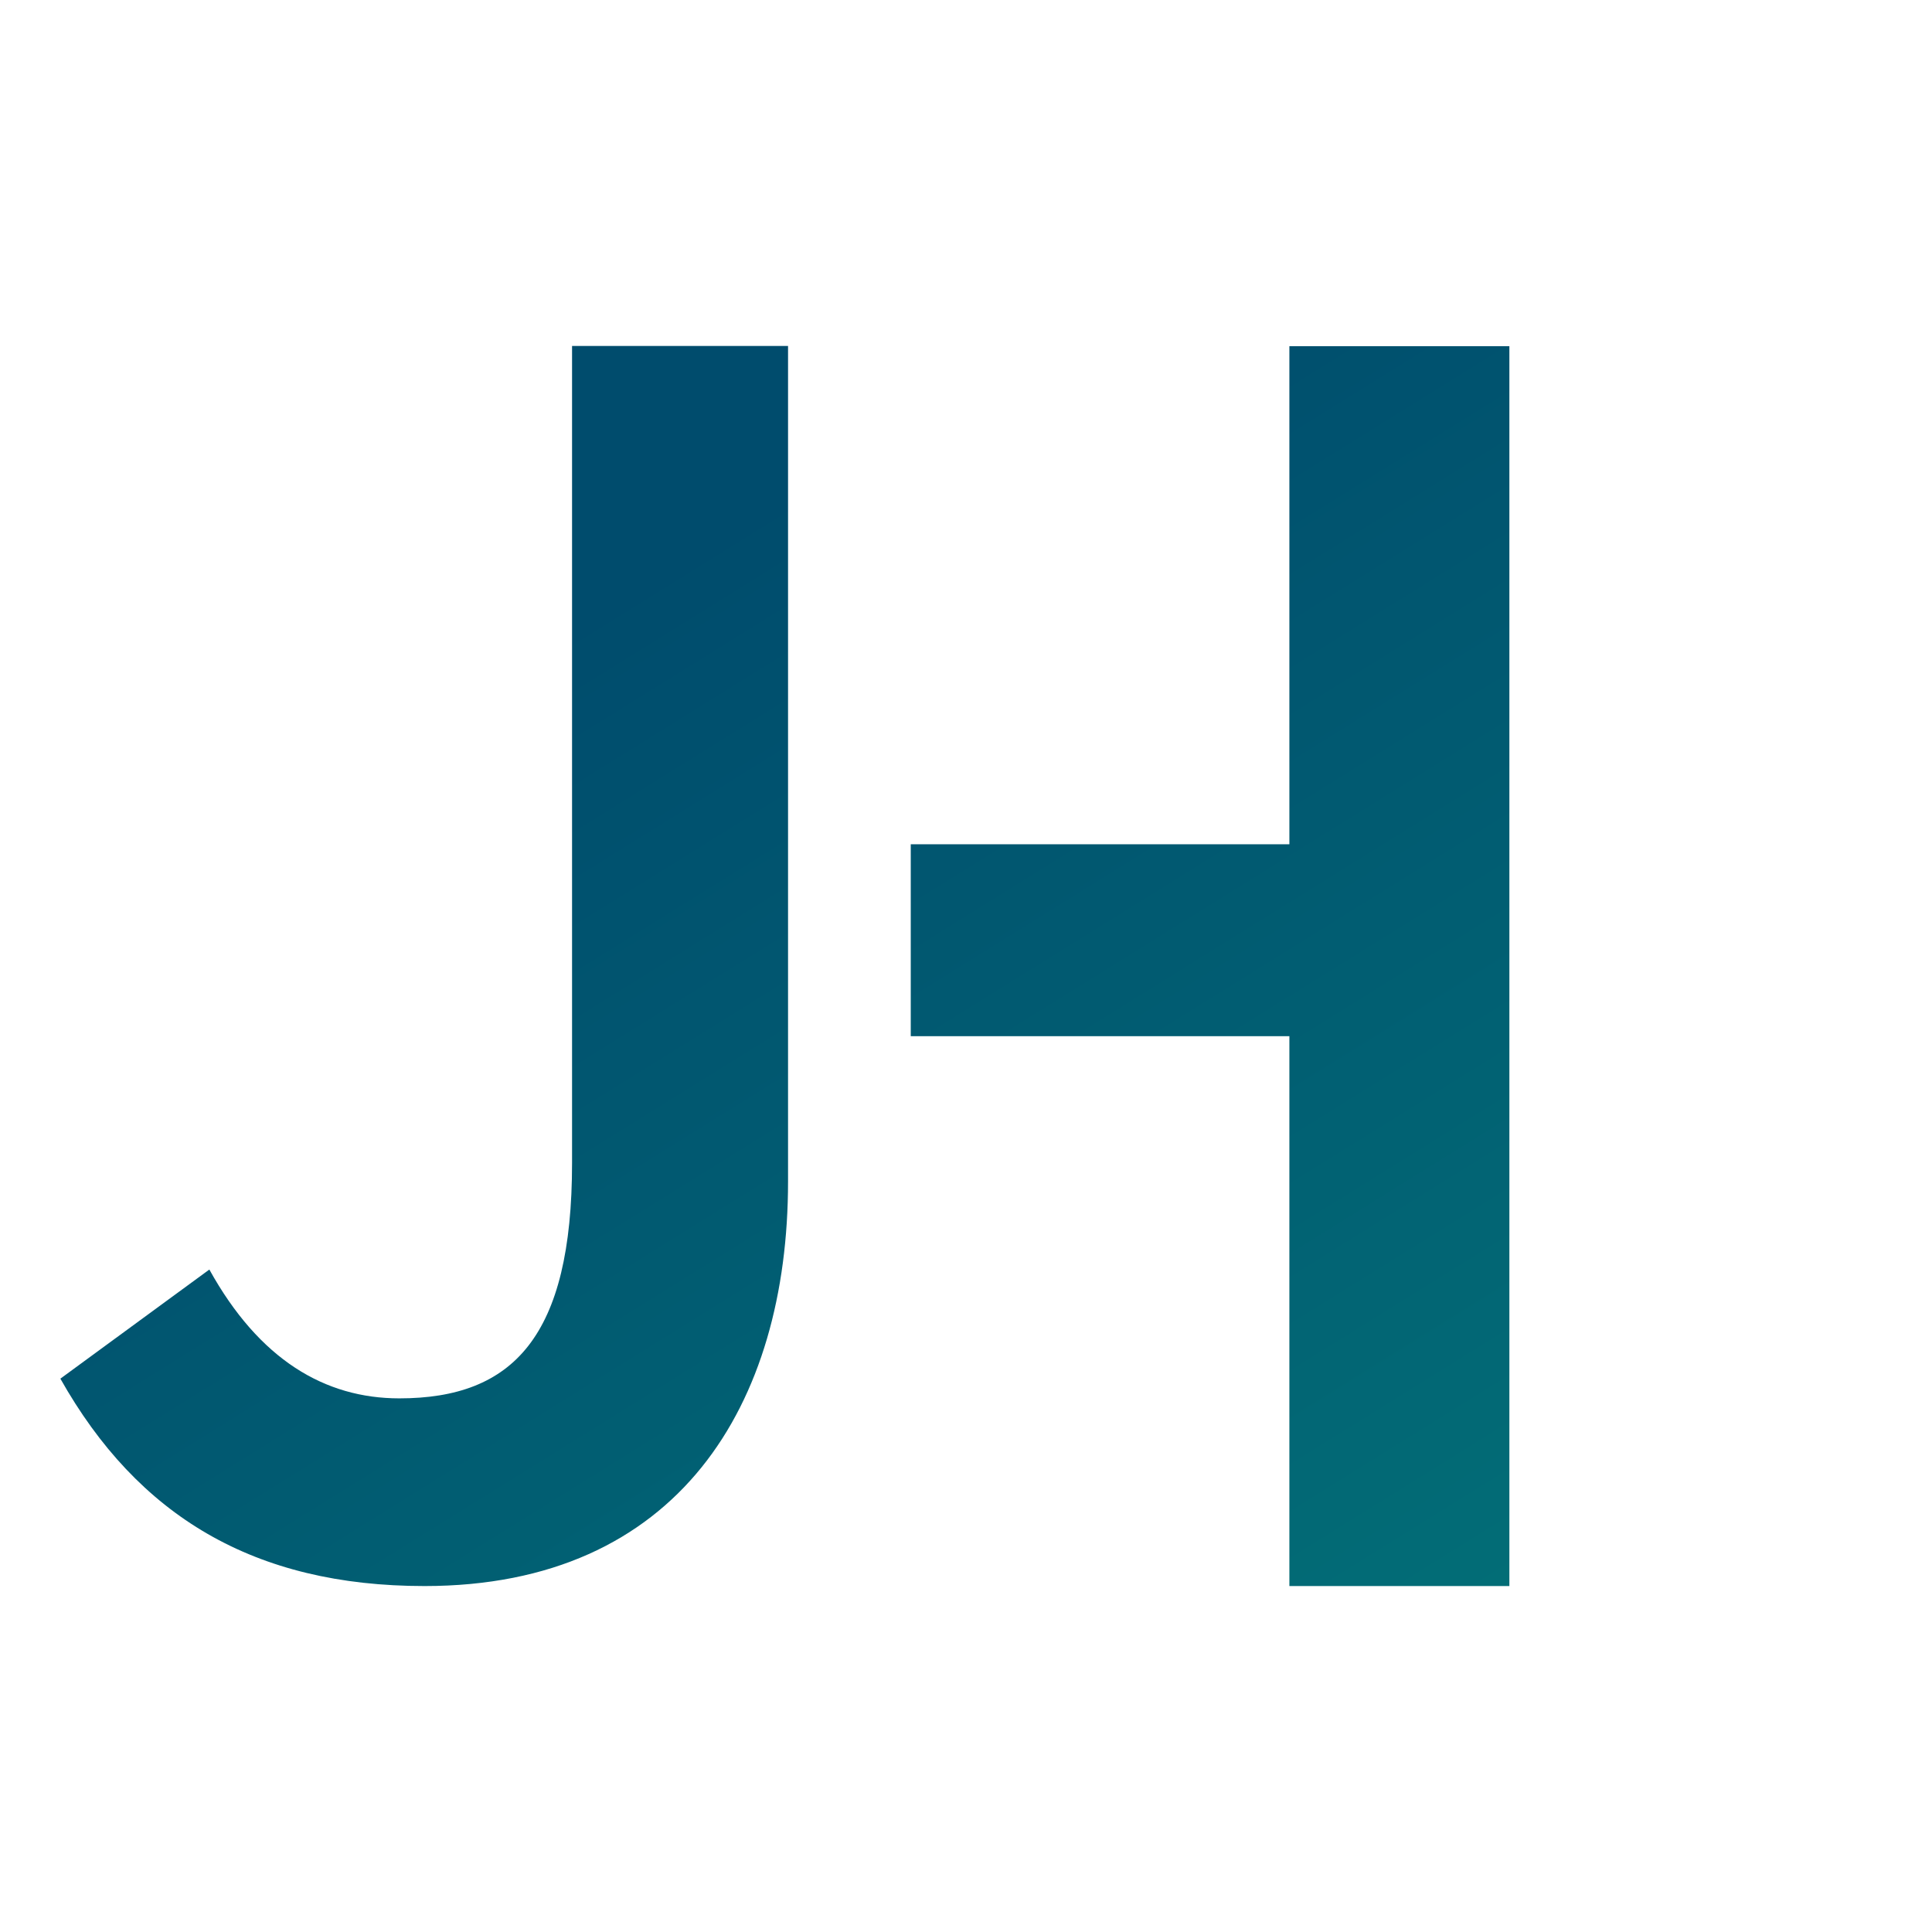 <svg xmlns="http://www.w3.org/2000/svg" viewBox="0 0 256 256">
    <defs>
        <linearGradient id="grad1" x1="50%" y1="50" x2="100%" y2="100%" gradientUnits="userSpaceOnUse">
            <stop offset="0" stop-color="#004c6d" />
            <stop offset="1" stop-color="#037a7a" />
        </linearGradient>
    </defs>
    <g fill="url(#grad1)">
        <path
            d="M8,182.68l19.74-14.46c6.61,11.94,15.3,17.07,25.17,17.07,15.09,0,22.89-8.19,22.89-31.19V45.84h28.62V156.57c0,29.51-14.51,53.59-48.16,53.59C33.66,210.16,18.26,200.88,8,182.68Z" />
        <path d="M120.68,111.87h50.17v-66H200V210.16H170.85V137.3H120.68Z" />
    </g>
</svg>